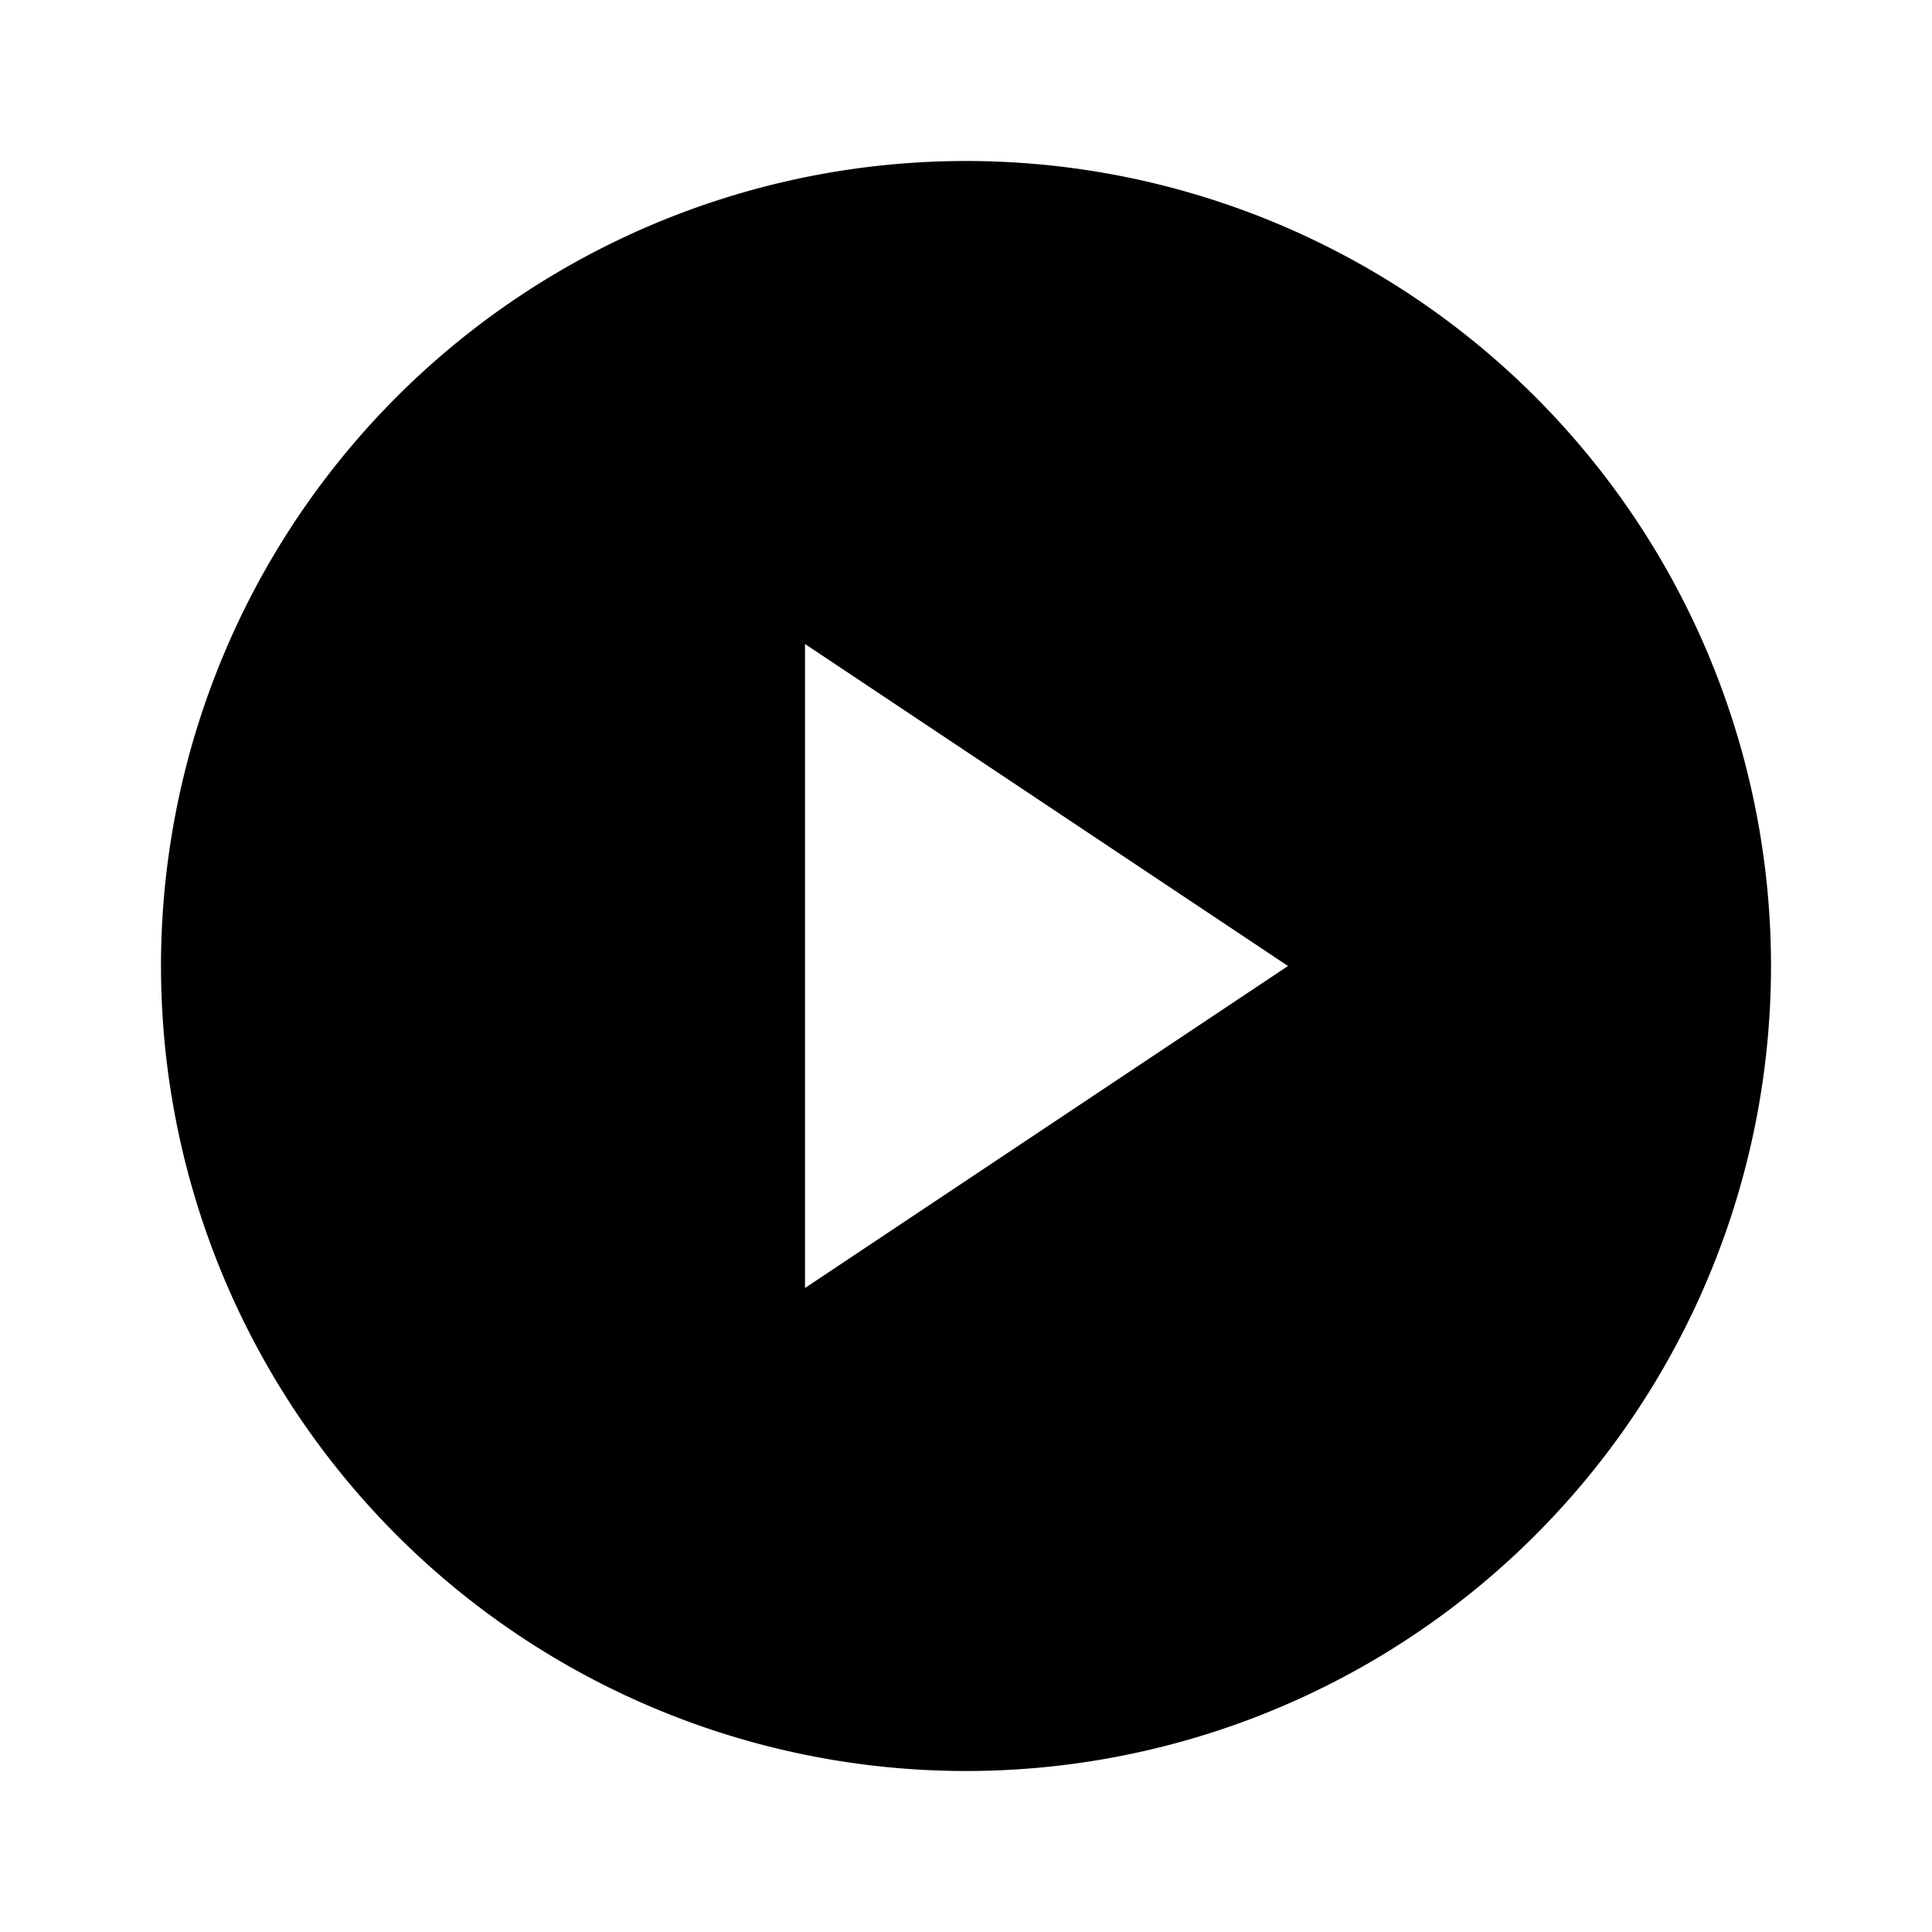 <svg id="play" xmlns="http://www.w3.org/2000/svg" width="24" height="24" viewBox="0 0 24 24">
  <rect width="24" height="24" fill="none"/>
  <path d="M1130,493a10,10,0,1,0,10,10A10,10,0,0,0,1130,493Zm-2,14v-8l6,4Z" transform="translate(-1118 -491)"/>
</svg>
